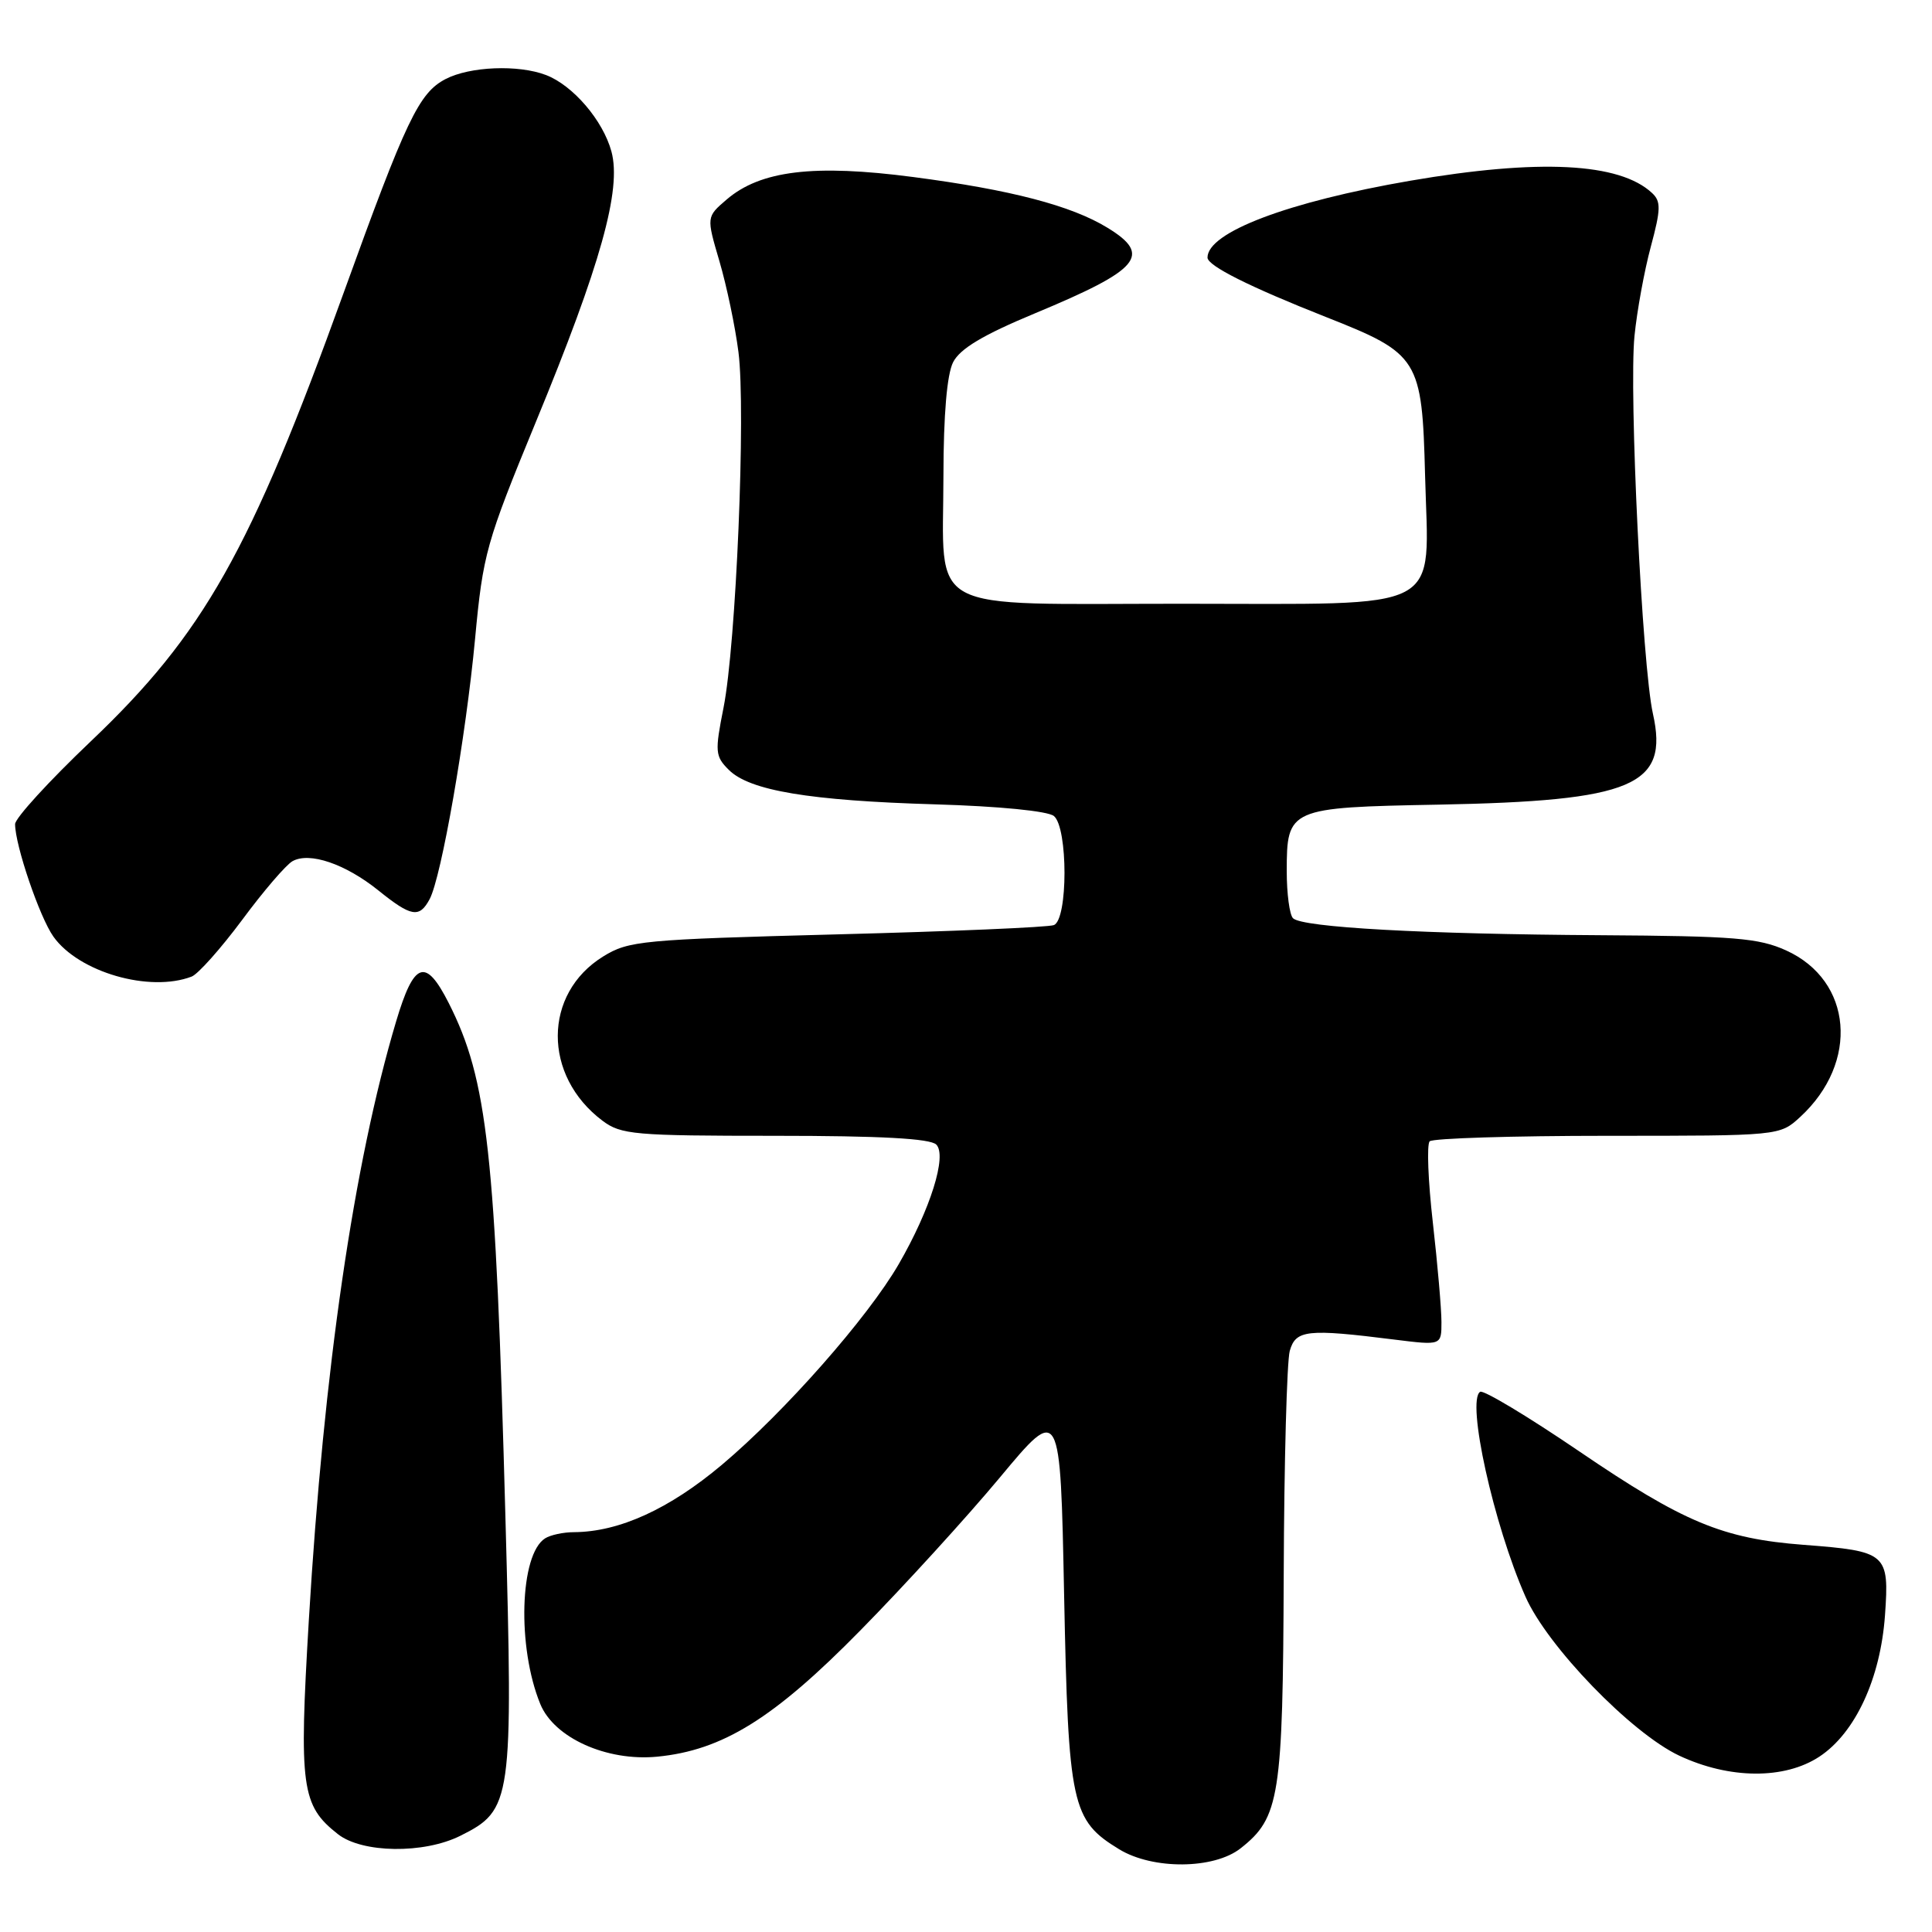 <?xml version="1.0" encoding="UTF-8" standalone="no"?>
<!DOCTYPE svg PUBLIC "-//W3C//DTD SVG 1.1//EN" "http://www.w3.org/Graphics/SVG/1.1/DTD/svg11.dtd" >
<svg xmlns="http://www.w3.org/2000/svg" xmlns:xlink="http://www.w3.org/1999/xlink" version="1.1" viewBox="0 0 256 256">
 <g >
 <path fill="currentColor"
d=" M 164.39 244.91 C 169.56 240.84 169.99 238.12 170.10 208.63 C 170.15 193.71 170.52 180.38 170.90 179.00 C 171.69 176.21 173.20 176.05 184.75 177.50 C 191.00 178.28 191.00 178.28 191.00 175.18 C 191.00 173.47 190.49 167.55 189.86 162.01 C 189.23 156.48 189.04 151.63 189.44 151.23 C 189.84 150.83 200.44 150.50 213.00 150.50 C 235.82 150.50 235.82 150.50 238.54 148.00 C 246.39 140.77 245.48 129.94 236.68 125.94 C 233.04 124.29 229.84 124.03 212.00 123.92 C 188.68 123.78 172.55 122.89 171.33 121.67 C 170.87 121.21 170.50 118.41 170.50 115.45 C 170.50 107.10 170.77 106.99 190.57 106.62 C 216.41 106.13 221.16 104.12 219.02 94.57 C 217.60 88.24 215.83 51.97 216.58 44.50 C 216.91 41.20 217.88 35.88 218.74 32.69 C 220.08 27.71 220.10 26.68 218.90 25.57 C 214.59 21.55 203.92 21.02 186.85 23.95 C 170.67 26.74 160.00 30.78 160.00 34.13 C 160.00 35.22 165.58 38.01 175.68 42.00 C 188.03 46.87 188.43 47.52 188.83 63.00 C 189.30 81.42 192.00 80.00 156.56 80.00 C 122.08 80.00 124.99 81.57 125.01 63.03 C 125.02 54.94 125.48 49.61 126.29 48.00 C 127.21 46.20 130.23 44.39 137.18 41.50 C 151.07 35.72 152.69 33.81 146.75 30.18 C 141.95 27.24 133.94 25.15 121.03 23.46 C 107.86 21.73 100.75 22.59 96.27 26.45 C 93.60 28.74 93.60 28.74 95.33 34.62 C 96.28 37.85 97.42 43.27 97.85 46.66 C 98.84 54.37 97.54 85.37 95.87 93.78 C 94.71 99.61 94.76 100.21 96.57 102.01 C 99.32 104.76 107.25 106.09 123.90 106.58 C 132.41 106.83 138.86 107.47 139.65 108.13 C 141.52 109.68 141.52 121.86 139.64 122.58 C 138.90 122.87 125.96 123.42 110.89 123.81 C 85.03 124.49 83.30 124.65 79.92 126.74 C 71.94 131.67 71.90 142.54 79.83 148.50 C 82.29 150.35 84.06 150.50 102.70 150.50 C 116.69 150.50 123.25 150.86 124.06 151.66 C 125.52 153.12 123.28 160.25 119.09 167.50 C 114.98 174.60 103.98 187.08 95.67 194.08 C 88.68 199.96 82.06 202.98 76.07 203.02 C 74.66 203.02 72.93 203.39 72.23 203.84 C 68.86 205.97 68.50 218.25 71.59 225.79 C 73.42 230.27 80.38 233.41 87.07 232.77 C 95.74 231.93 102.53 227.72 114.00 216.04 C 119.78 210.17 128.10 201.04 132.50 195.76 C 140.50 186.15 140.50 186.15 141.00 211.33 C 141.56 239.24 141.98 241.19 148.30 245.04 C 152.76 247.76 160.85 247.70 164.39 244.91 Z  M 61.00 243.25 C 67.85 239.83 68.00 238.78 66.97 201.00 C 65.66 152.61 64.61 143.09 59.46 132.91 C 56.38 126.84 54.86 127.38 52.48 135.37 C 46.87 154.20 42.91 181.40 40.92 214.70 C 39.61 236.81 39.93 239.23 44.77 243.03 C 47.98 245.56 56.16 245.67 61.00 243.25 Z  M 241.10 232.75 C 245.84 229.61 249.17 222.42 249.77 214.04 C 250.35 205.82 250.03 205.54 239.00 204.70 C 228.26 203.88 223.08 201.72 209.21 192.28 C 202.46 187.69 196.57 184.15 196.13 184.42 C 194.28 185.57 197.91 202.02 202.13 211.56 C 205.03 218.15 216.14 229.63 222.50 232.63 C 229.16 235.76 236.48 235.81 241.10 232.75 Z  M 25.40 129.40 C 26.25 129.07 29.26 125.69 32.08 121.90 C 34.89 118.10 37.90 114.59 38.76 114.11 C 41.01 112.85 45.76 114.47 50.13 117.98 C 54.50 121.50 55.57 121.68 56.93 119.14 C 58.49 116.21 61.73 97.66 62.95 84.64 C 64.00 73.39 64.41 71.92 71.00 55.92 C 79.60 35.07 82.38 25.12 81.02 20.08 C 79.90 15.95 75.91 11.30 72.34 9.94 C 68.67 8.54 62.28 8.80 59.05 10.47 C 55.51 12.31 53.84 15.80 45.52 38.84 C 33.16 73.07 26.99 84.00 12.02 98.24 C 6.51 103.48 2.00 108.41 2.00 109.20 C 2.00 112.00 5.25 121.54 7.08 124.11 C 10.44 128.83 19.83 131.54 25.40 129.40 Z "/>
</g>
</svg>